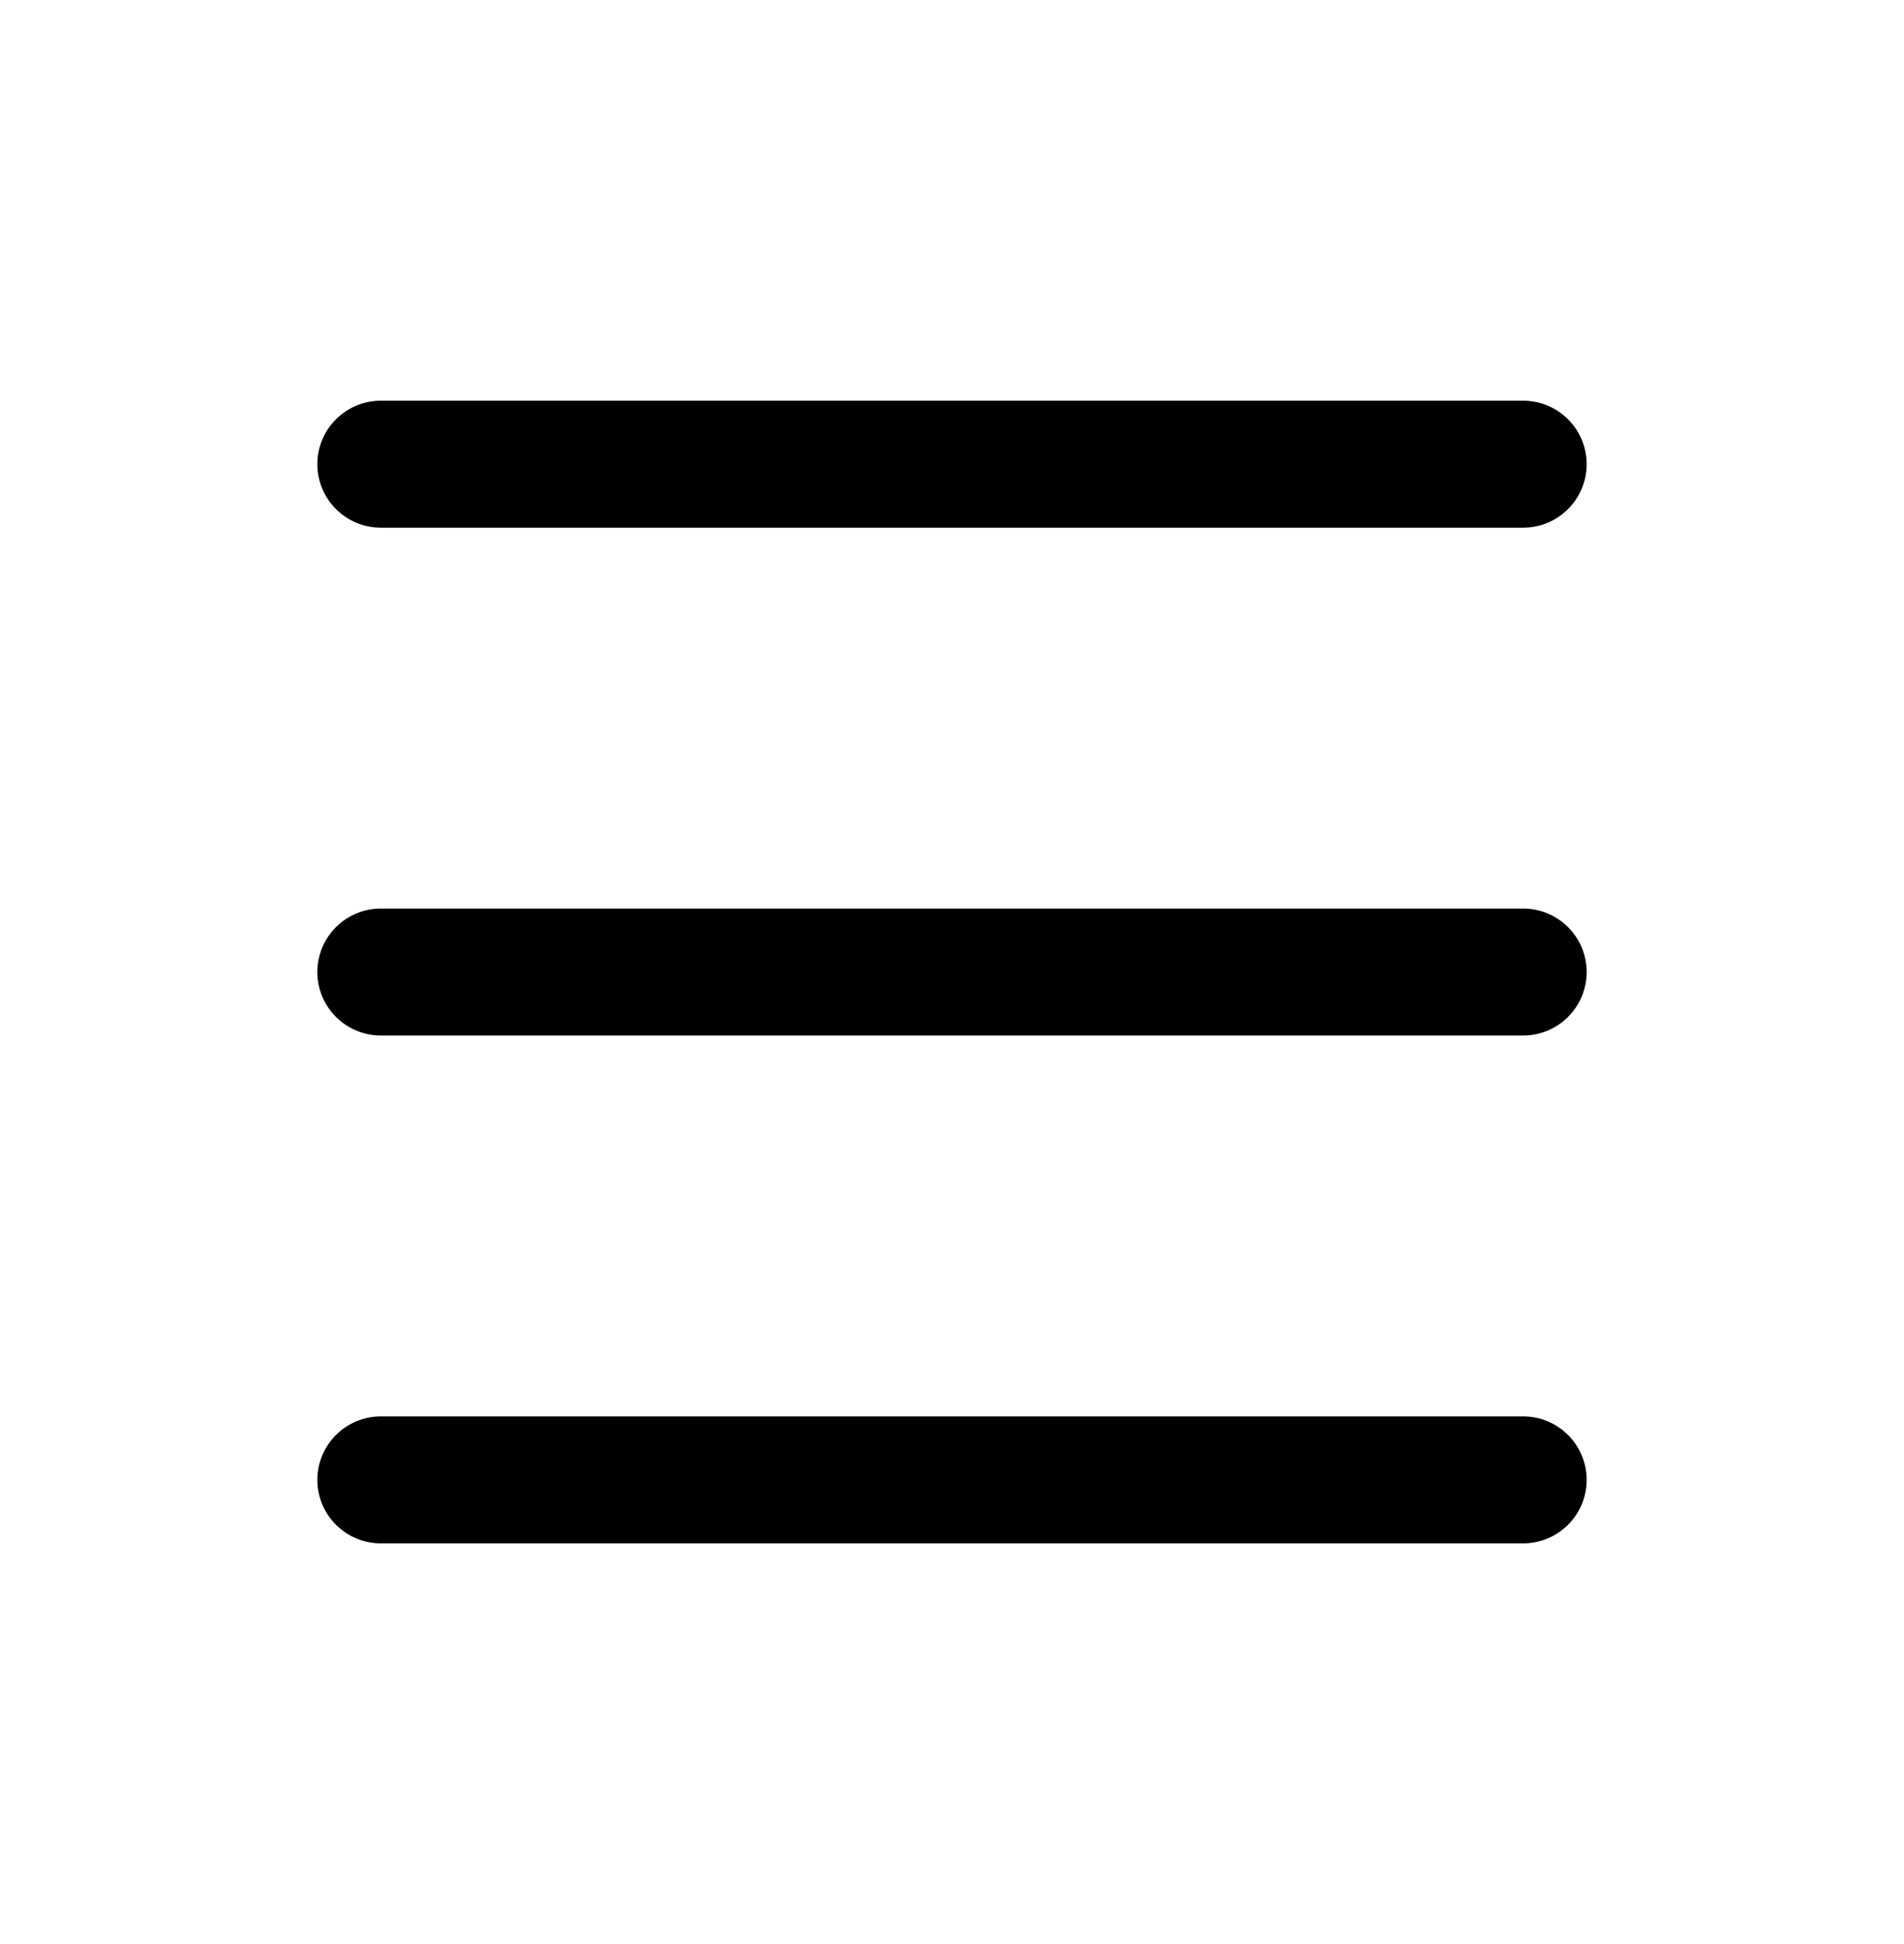 <svg width="48" height="49" viewBox="0 0 48 49" fill="none" xmlns="http://www.w3.org/2000/svg">
<path d="M8 11.7C8 11.276 8.169 10.869 8.469 10.569C8.769 10.269 9.176 10.1 9.6 10.1H38.4C38.824 10.1 39.231 10.269 39.531 10.569C39.831 10.869 40 11.276 40 11.7C40 12.124 39.831 12.531 39.531 12.831C39.231 13.131 38.824 13.3 38.4 13.3H9.6C9.176 13.3 8.769 13.131 8.469 12.831C8.169 12.531 8 12.124 8 11.7ZM9.6 26.1H38.4C38.824 26.1 39.231 25.931 39.531 25.631C39.831 25.331 40 24.924 40 24.5C40 24.076 39.831 23.669 39.531 23.369C39.231 23.069 38.824 22.9 38.4 22.9H9.6C9.176 22.9 8.769 23.069 8.469 23.369C8.169 23.669 8 24.076 8 24.5C8 24.924 8.169 25.331 8.469 25.631C8.769 25.931 9.176 26.1 9.6 26.1ZM9.6 38.9H38.4C38.824 38.9 39.231 38.731 39.531 38.431C39.831 38.131 40 37.724 40 37.3C40 36.876 39.831 36.469 39.531 36.169C39.231 35.869 38.824 35.7 38.4 35.7H9.6C9.176 35.7 8.769 35.869 8.469 36.169C8.169 36.469 8 36.876 8 37.3C8 37.724 8.169 38.131 8.469 38.431C8.769 38.731 9.176 38.9 9.6 38.9Z" fill="black"/>
</svg>
